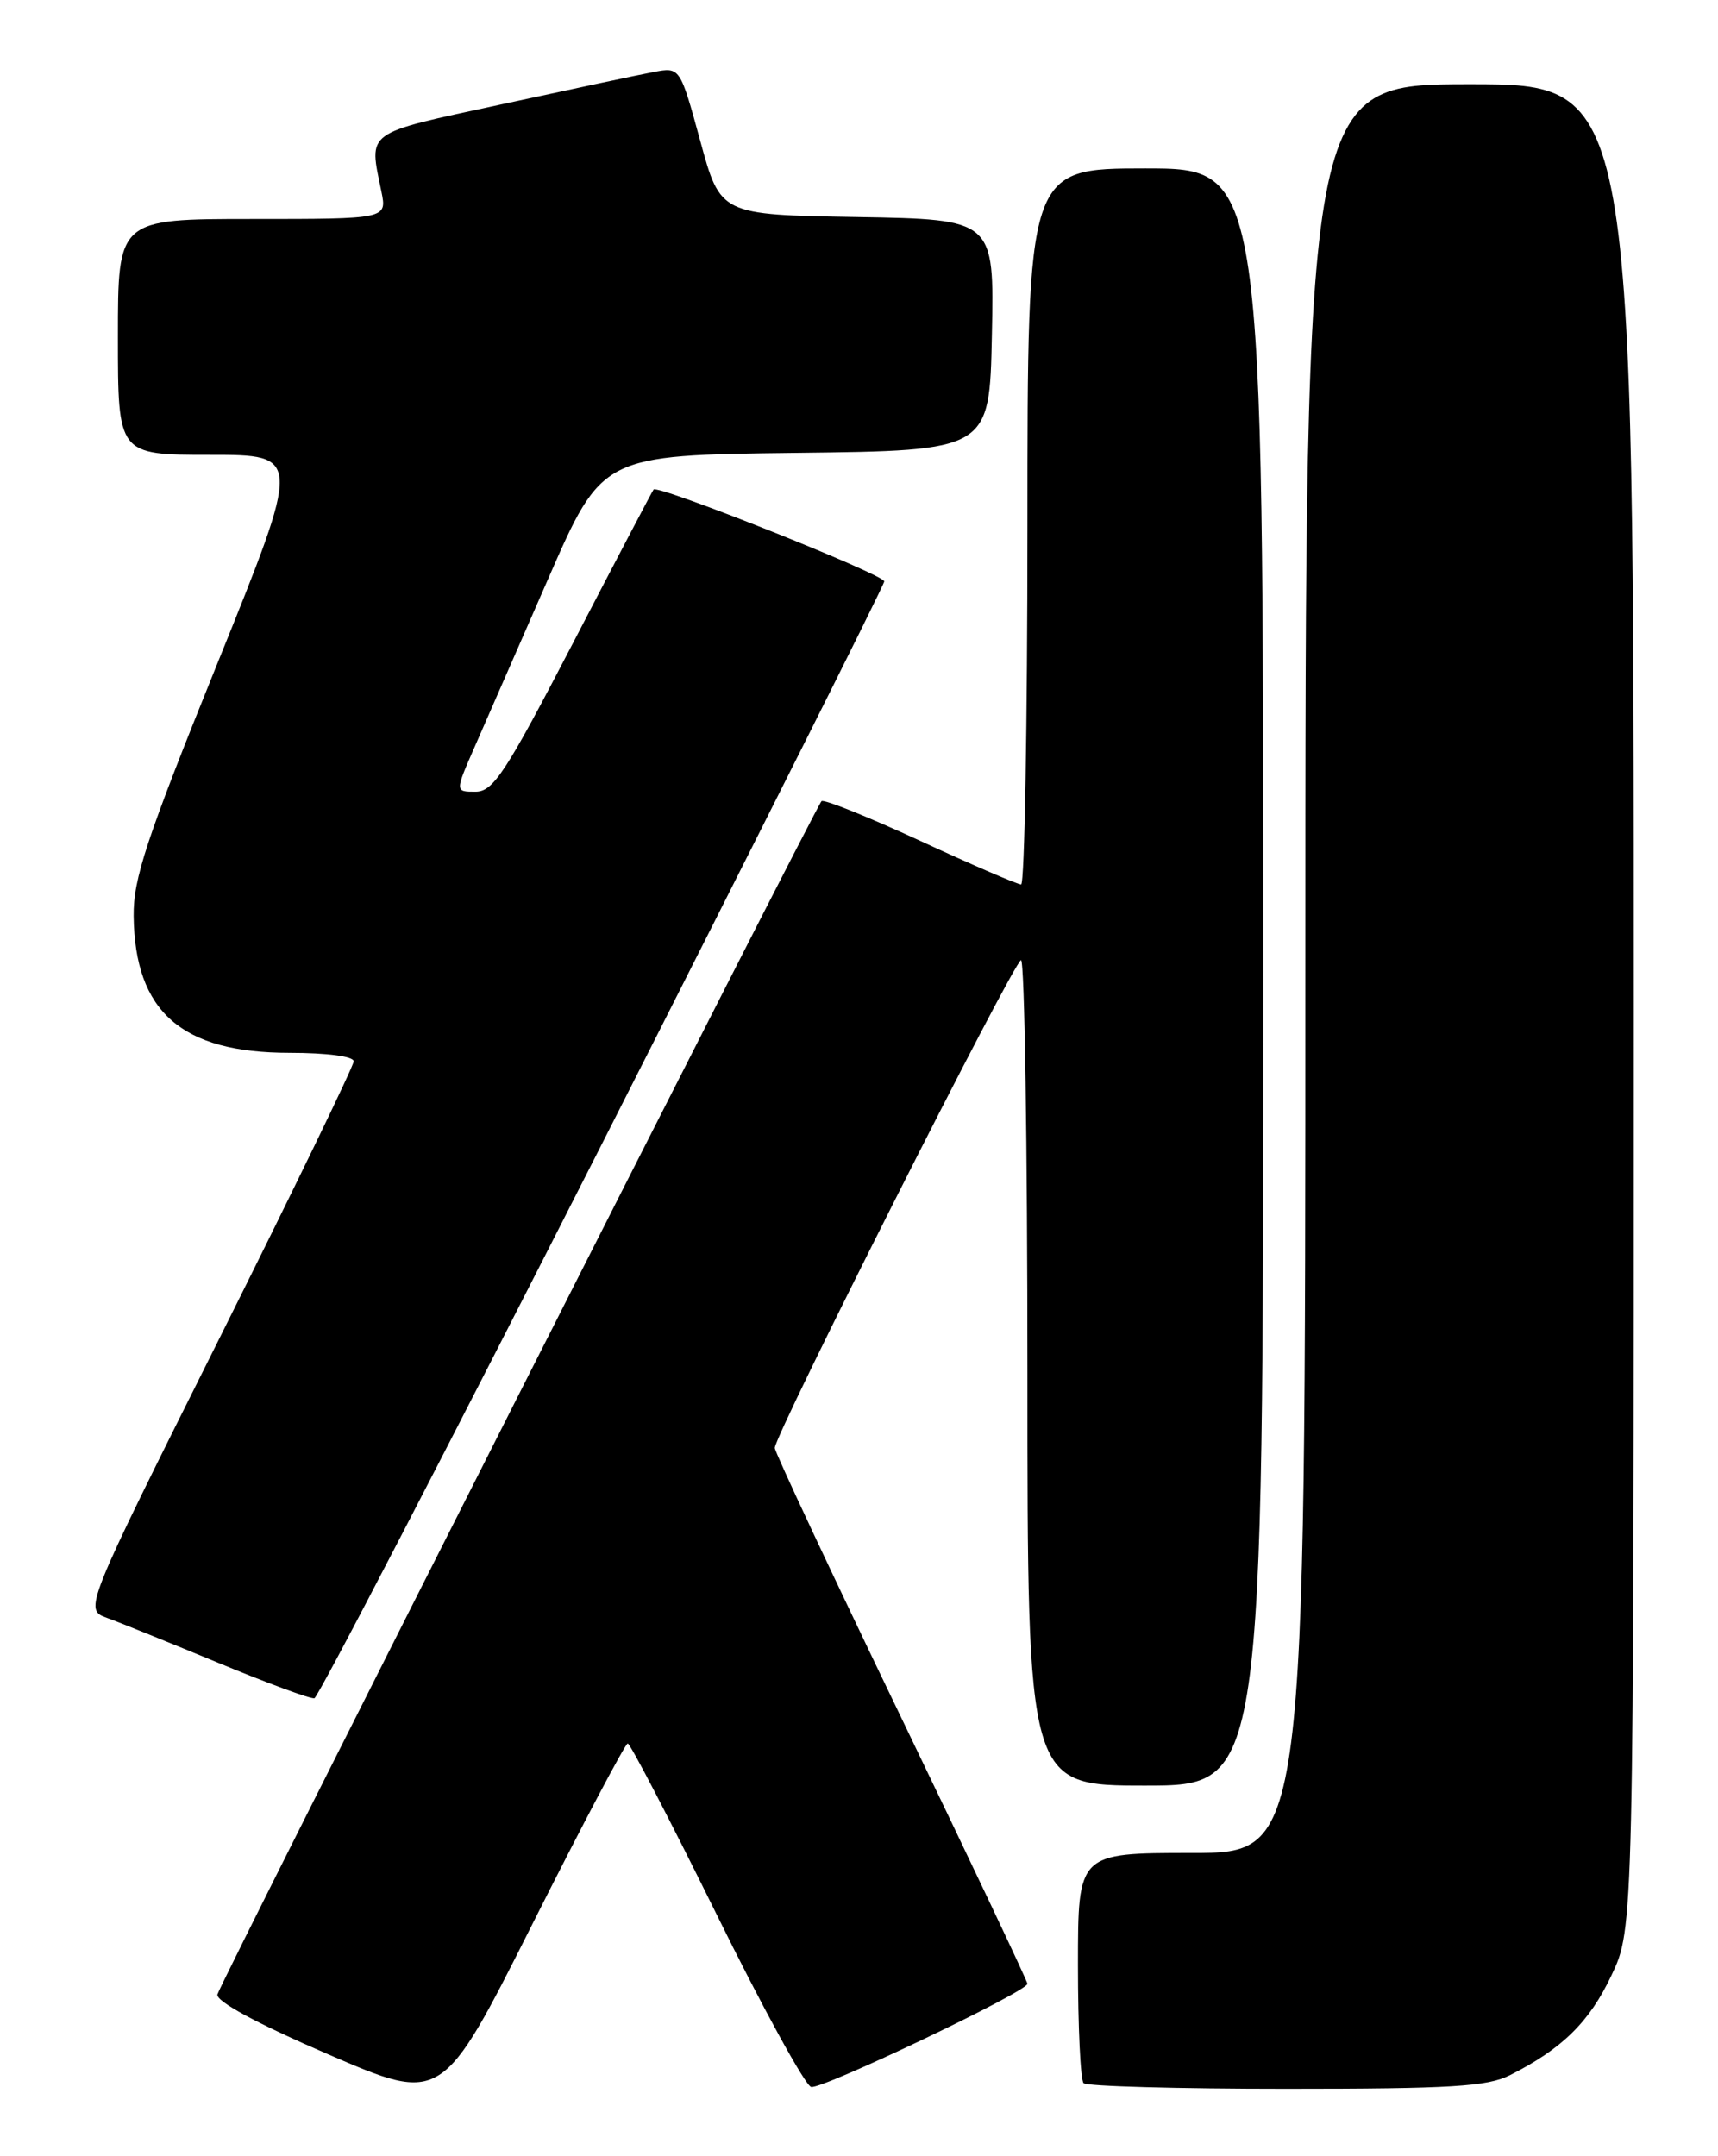 <?xml version="1.0" encoding="UTF-8" standalone="no"?>
<!DOCTYPE svg PUBLIC "-//W3C//DTD SVG 1.1//EN" "http://www.w3.org/Graphics/SVG/1.1/DTD/svg11.dtd" >
<svg xmlns="http://www.w3.org/2000/svg" xmlns:xlink="http://www.w3.org/1999/xlink" version="1.1" viewBox="0 0 204 256">
 <g >
 <path fill="currentColor"
d=" M 74.54 207.00 C 74.83 207.00 79.57 216.11 85.07 227.25 C 90.56 238.39 95.63 247.63 96.32 247.78 C 97.64 248.08 122.00 236.45 122.00 235.53 C 122.00 235.24 115.25 221.01 107.00 203.90 C 98.75 186.80 92.00 172.40 92.00 171.91 C 92.00 170.34 120.45 114.00 121.24 114.00 C 121.66 114.00 122.00 136.05 122.00 163.00 C 122.00 212.00 122.00 212.00 136.00 212.00 C 150.00 212.00 150.00 212.00 150.00 116.00 C 150.00 20.00 150.00 20.00 136.00 20.00 C 122.00 20.00 122.00 20.00 122.00 62.50 C 122.00 85.88 121.66 105.00 121.25 105.01 C 120.84 105.02 115.44 102.69 109.26 99.83 C 103.08 96.98 97.81 94.86 97.55 95.12 C 96.80 95.87 26.18 235.36 25.82 236.79 C 25.62 237.61 30.46 240.23 39.00 243.92 C 52.50 249.75 52.50 249.75 63.25 228.38 C 69.17 216.62 74.25 207.00 74.54 207.00 Z  M 179.30 246.38 C 185.50 243.25 188.74 240.06 191.35 234.53 C 194.00 228.95 194.00 228.95 194.00 119.47 C 194.00 10.00 194.00 10.00 174.50 10.00 C 155.00 10.00 155.00 10.00 155.00 115.00 C 155.00 220.00 155.00 220.00 141.50 220.00 C 128.00 220.00 128.00 220.00 128.00 233.33 C 128.00 240.67 128.30 246.97 128.67 247.33 C 129.03 247.70 139.86 248.00 152.72 248.00 C 172.27 248.00 176.62 247.74 179.30 246.38 Z  M 71.58 135.61 C 89.96 99.40 105.00 69.44 105.00 69.03 C 105.00 68.22 78.11 57.51 77.61 58.12 C 77.44 58.33 73.16 66.49 68.09 76.25 C 60.00 91.83 58.57 94.00 56.45 94.00 C 54.03 94.00 54.03 94.00 56.33 88.75 C 57.59 85.86 61.53 76.87 65.07 68.77 C 71.50 54.04 71.50 54.04 94.50 53.77 C 117.50 53.50 117.50 53.50 117.78 39.77 C 118.06 26.05 118.06 26.05 101.80 25.77 C 85.54 25.50 85.54 25.50 83.15 16.73 C 80.75 7.96 80.75 7.96 77.62 8.55 C 75.91 8.87 67.75 10.61 59.50 12.40 C 43.12 15.95 43.80 15.46 45.29 22.75 C 45.95 26.00 45.95 26.00 29.98 26.00 C 14.00 26.00 14.00 26.00 14.00 40.00 C 14.00 54.00 14.00 54.00 24.91 54.00 C 35.83 54.00 35.83 54.00 25.82 78.75 C 17.36 99.66 15.82 104.32 15.87 108.78 C 16.01 120.14 21.57 125.00 34.39 125.00 C 38.83 125.00 42.00 125.42 42.00 126.01 C 42.00 126.56 34.79 141.43 25.98 159.05 C 9.95 191.09 9.95 191.09 12.73 192.10 C 14.25 192.65 20.22 195.07 26.00 197.46 C 31.78 199.85 36.87 201.73 37.33 201.63 C 37.78 201.53 53.19 171.82 71.58 135.61 Z "/>
</g>
</svg>